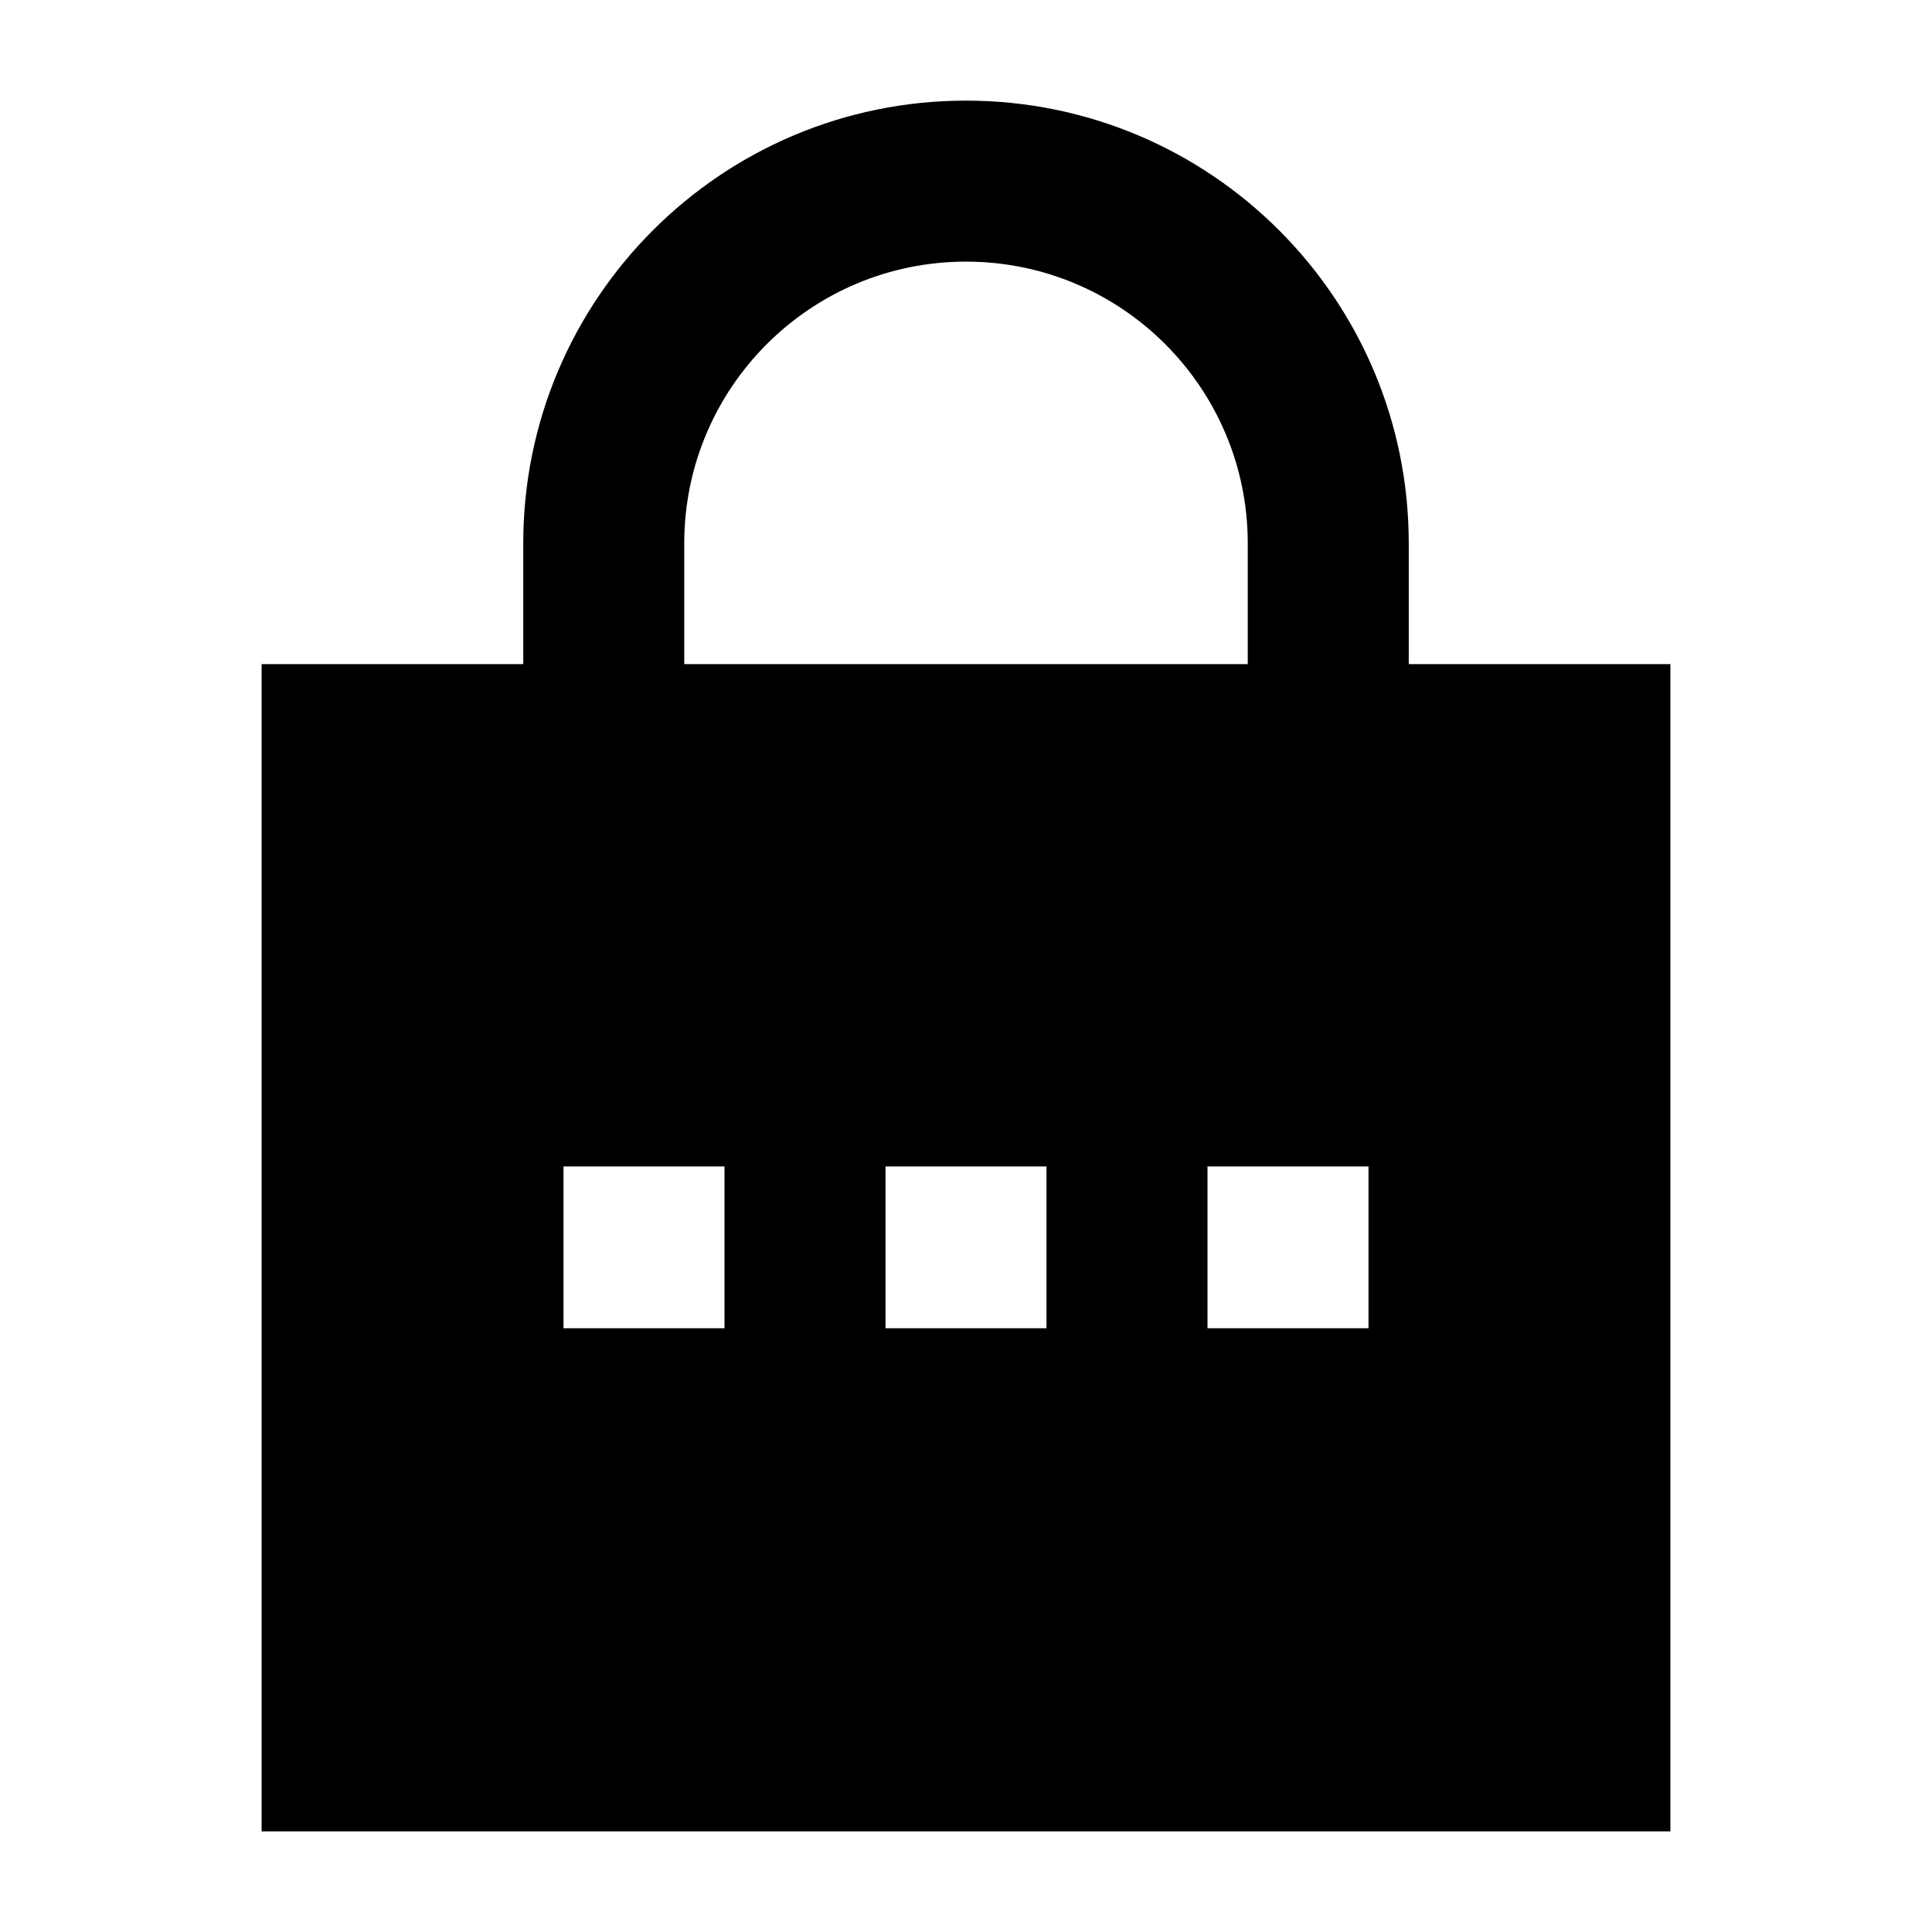 <svg width="24" height="24" viewBox="0 0 24 24" xmlns="http://www.w3.org/2000/svg">
    <path fill-rule="evenodd" clip-rule="evenodd" d="M12 3.25C10.067 3.25 8.5 4.817 8.5 6.75V9.25H6.5V6.75C6.5 3.712 8.962 1.25 12 1.25C15.038 1.25 17.5 3.712 17.5 6.75V9.25H15.5V6.75C15.5 4.817 13.933 3.25 12 3.25Z"/>
    <path fill-rule="evenodd" clip-rule="evenodd" d="M3.25 8.25L20.75 8.25L20.75 22.75L3.25 22.75L3.25 8.25ZM17 16.5V14.49H15V16.5H17ZM13 14.49V16.5H11V14.49L13 14.49ZM9 16.5V14.49L7 14.49V16.5H9Z"/>
</svg>
